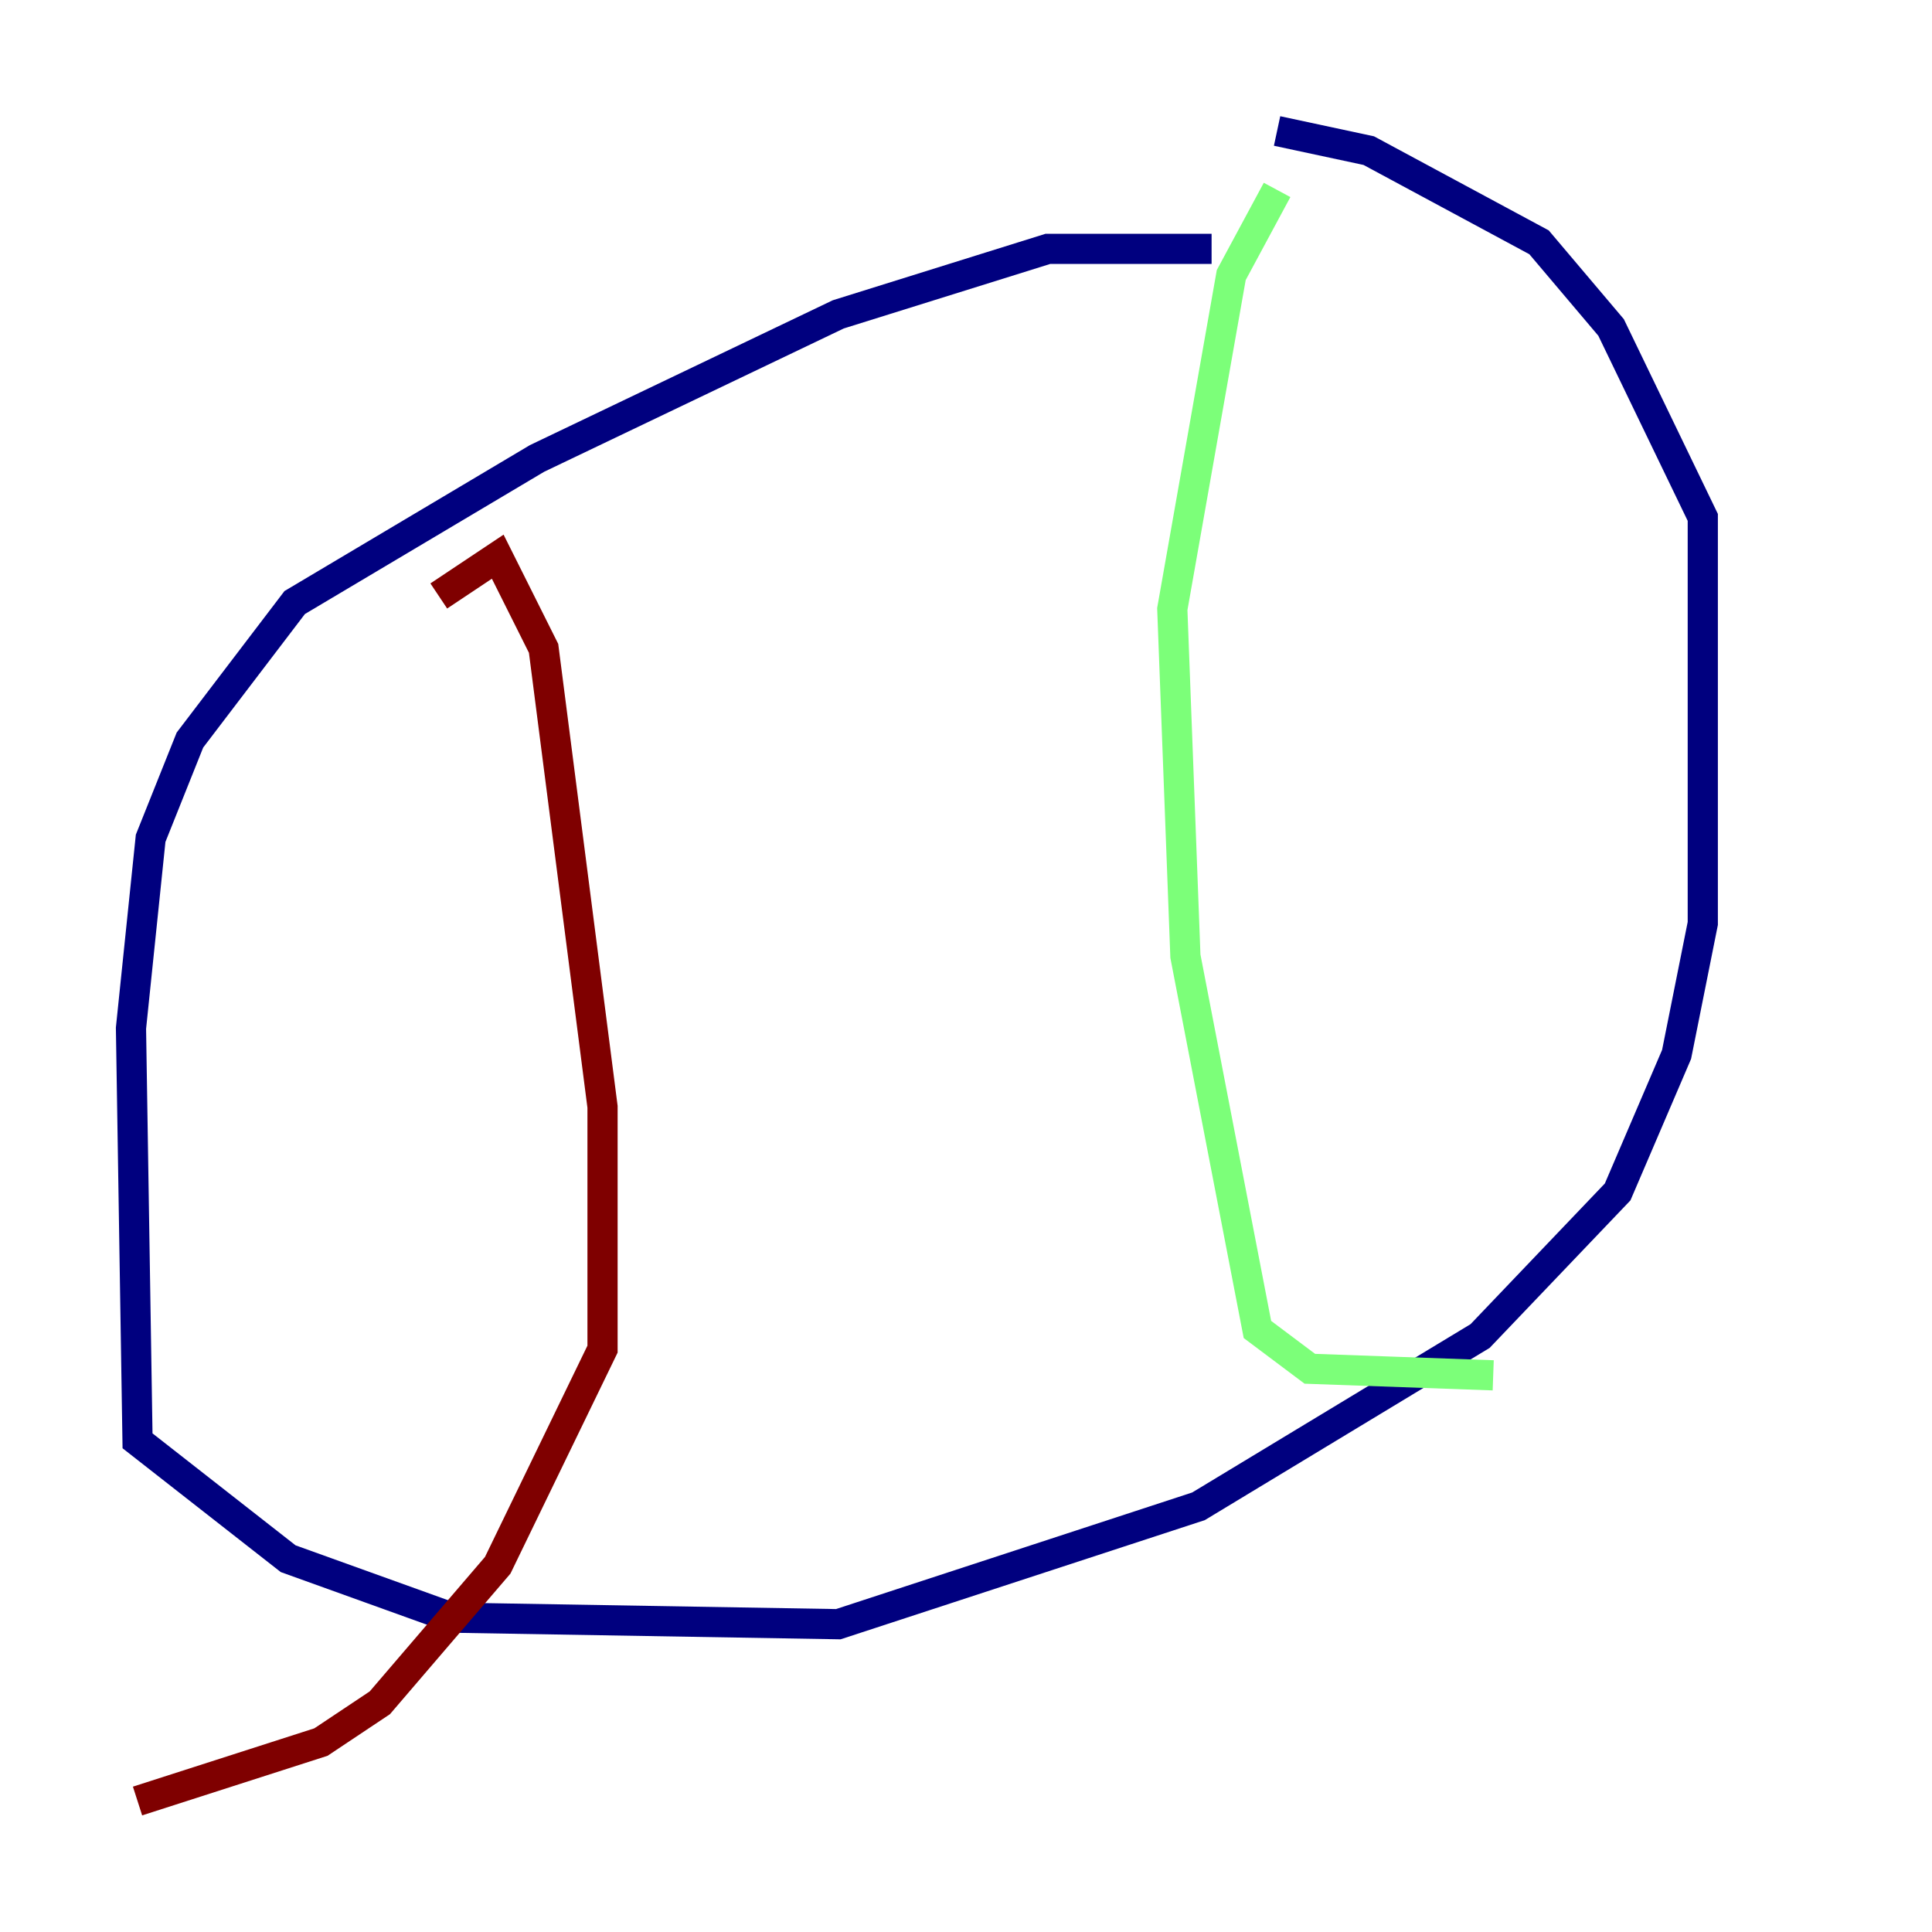 <?xml version="1.0" encoding="utf-8" ?>
<svg baseProfile="tiny" height="128" version="1.2" viewBox="0,0,128,128" width="128" xmlns="http://www.w3.org/2000/svg" xmlns:ev="http://www.w3.org/2001/xml-events" xmlns:xlink="http://www.w3.org/1999/xlink"><defs /><polyline fill="none" points="80.271,16.488 69.424,16.488 55.539,20.827 35.58,30.373 19.525,39.919 12.583,49.031 9.98,55.539 8.678,68.122 9.112,95.458 19.091,103.268 29.939,107.173 55.539,107.607 79.403,99.797 98.061,88.515 107.173,78.969 111.078,69.858 112.814,61.18 112.814,34.278 106.739,21.695 101.966,16.054 90.685,9.98 84.61,8.678" stroke="#00007f" stroke-width="2" /><polyline fill="none" points="84.61,12.583 81.573,18.224 77.668,40.352 78.536,63.349 83.308,88.081 86.78,90.685 98.929,91.119" stroke="#7cff79" stroke-width="2" /><polyline fill="none" points="29.071,39.485 32.976,36.881 36.014,42.956 39.919,73.329 39.919,89.383 32.976,103.702 25.166,112.814 21.261,115.417 9.112,119.322" stroke="#7f0000" stroke-width="2" /></svg>